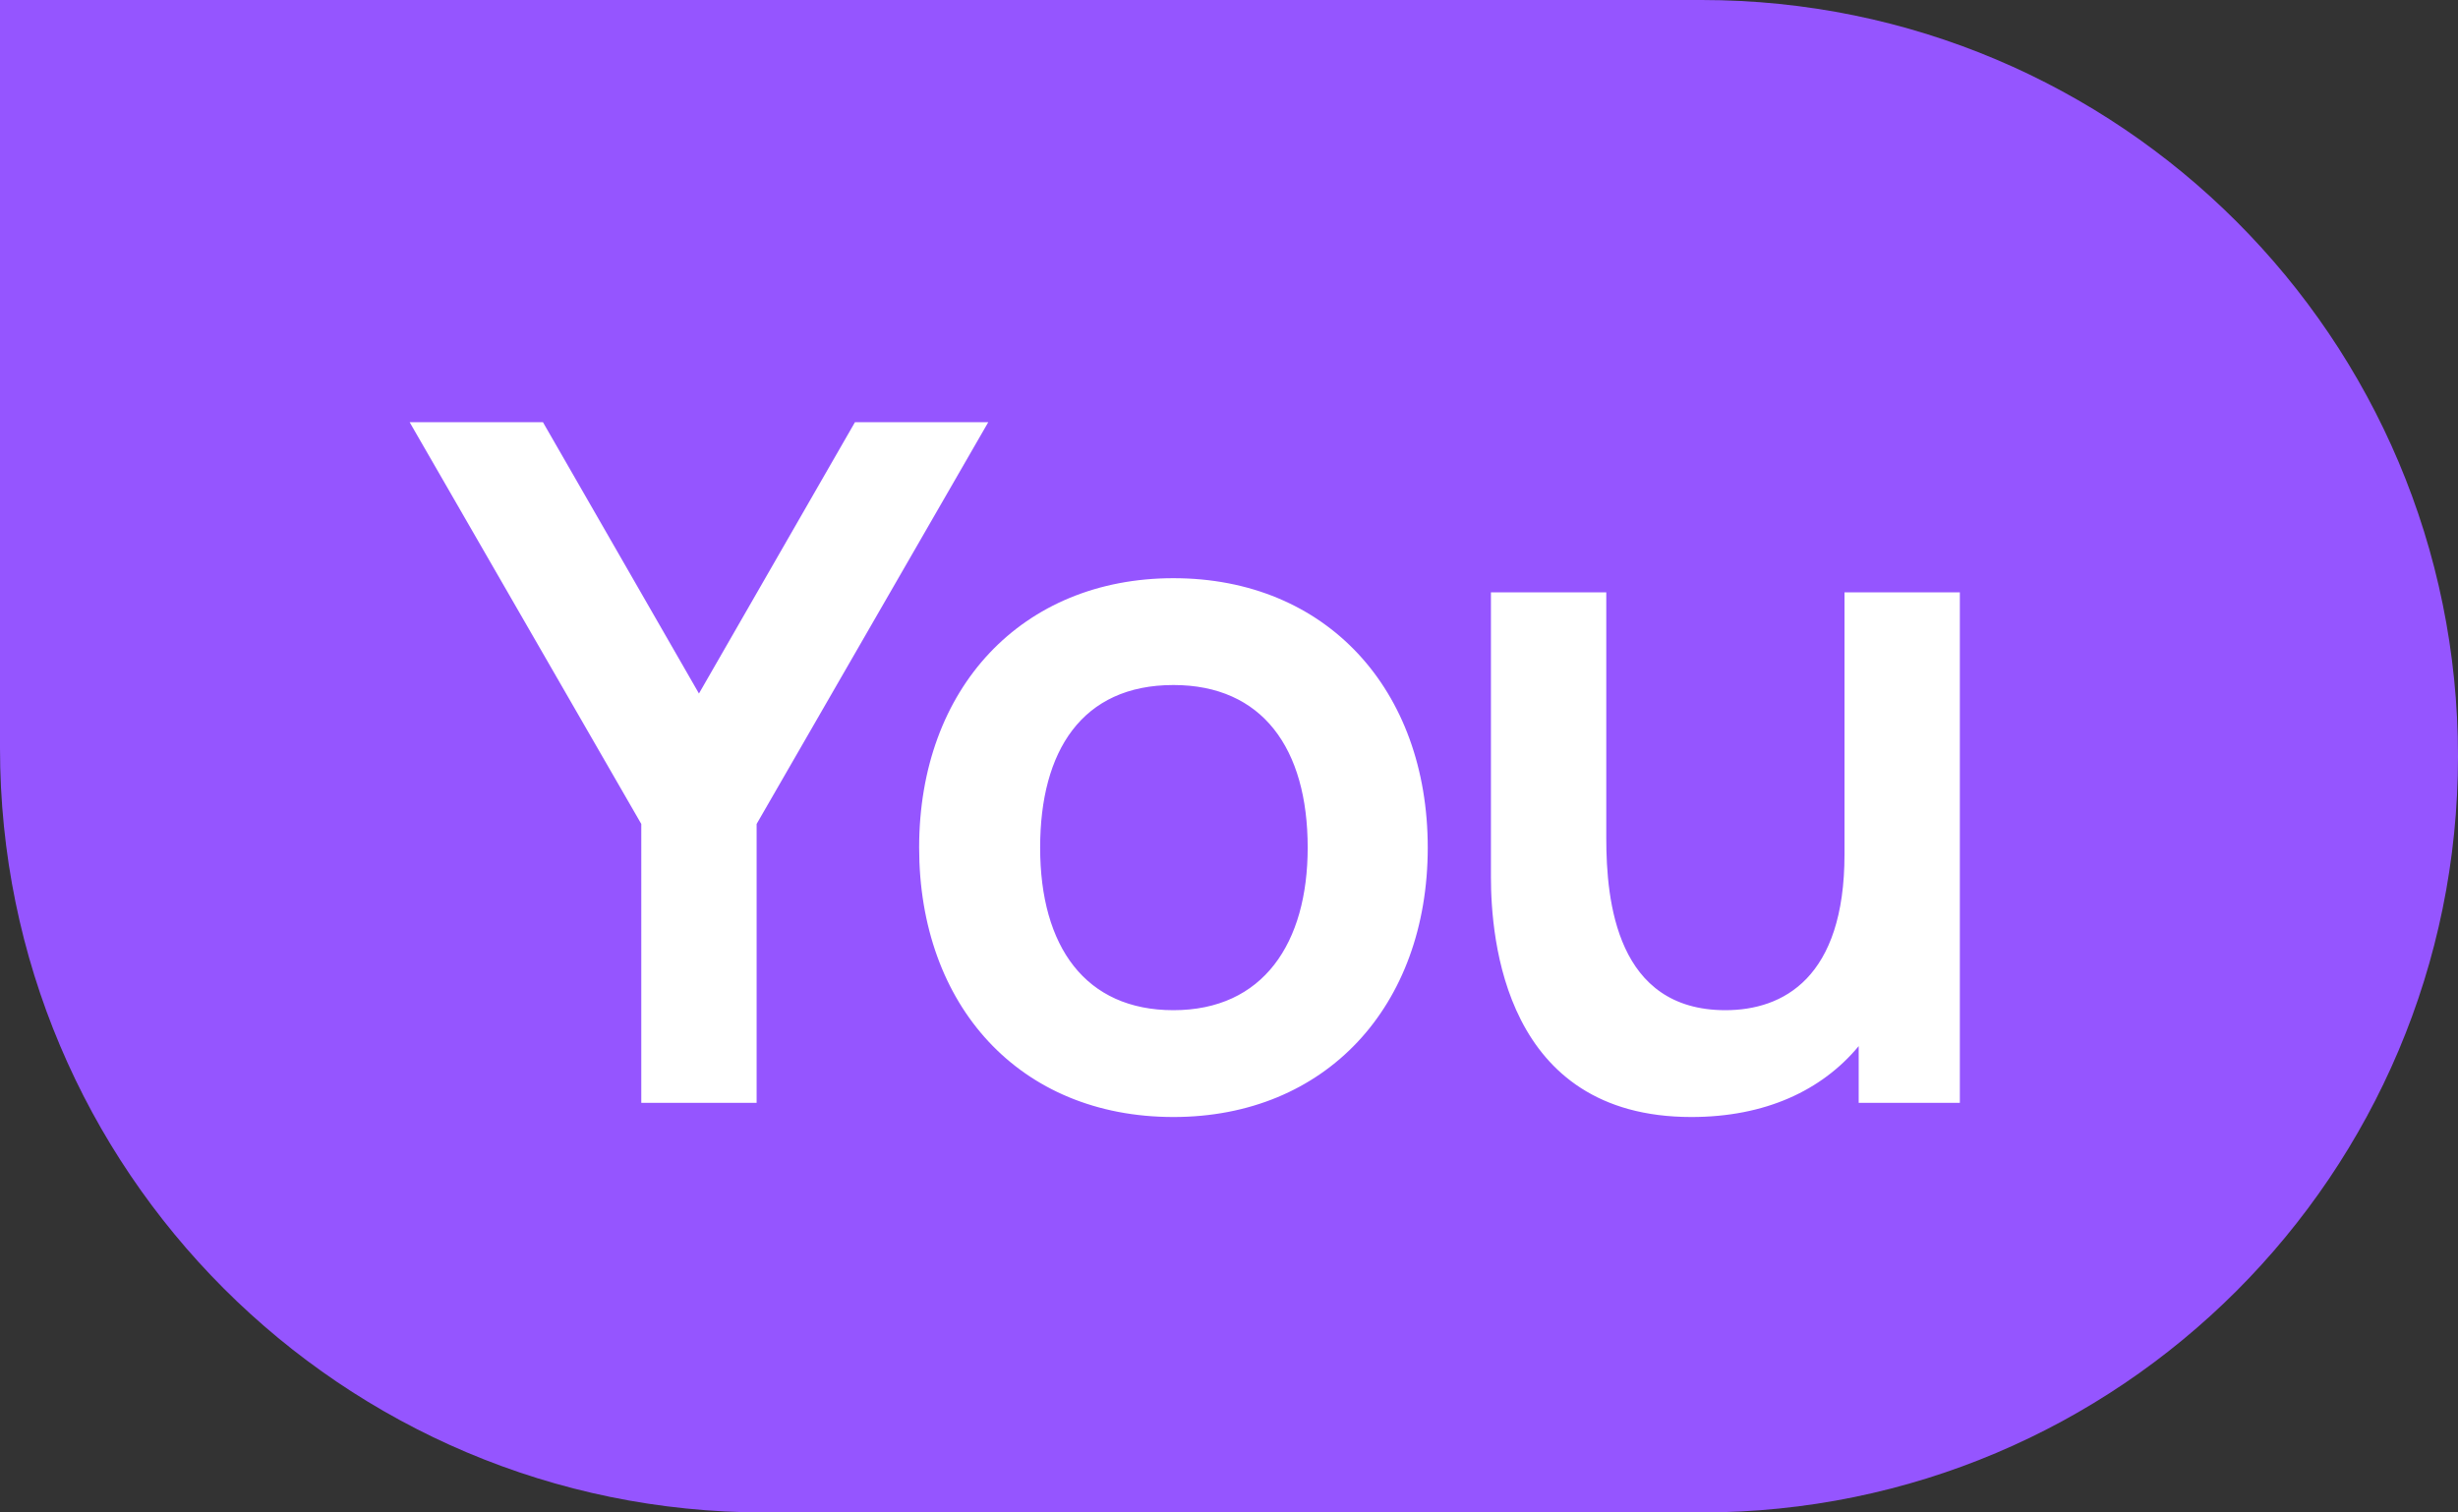 <svg xmlns="http://www.w3.org/2000/svg" width="78" height="48" fill="none" viewBox="0 0 78 48">
    <rect x="0" y="0" width="78" height="48" fill="#333333" stroke="none"/>
    <path fill="#9555FF" d="M0 0h54c13.255 0 24 10.745 24 24S67.255 48 54 48H24.254C10.86 48 0 37.14 0 23.746V0z"/>
    <path fill="#fff" d="M20.35 35h3.66v-8.85l7.35-12.75h-4.23l-4.95 8.61-4.95-8.61H13l7.35 12.75V35zm16.887.45c4.83 0 8.07-3.51 8.07-8.55 0-5.01-3.21-8.55-8.07-8.55-4.8 0-8.07 3.48-8.07 8.55 0 5.01 3.18 8.55 8.07 8.55zm0-3.39c-2.79 0-4.23-2.01-4.23-5.16 0-3.06 1.32-5.16 4.23-5.16 2.82 0 4.26 2.01 4.26 5.16 0 3.03-1.41 5.16-4.26 5.16zM58.532 18.8v8.31c0 3.93-1.95 4.95-3.78 4.95-3.45 0-3.78-3.45-3.78-5.46v-7.8h-3.66v9.03c0 1.95.42 7.62 6.36 7.62 2.34 0 4.14-.84 5.31-2.25V35h3.21V18.8h-3.66z"/>
</svg>
